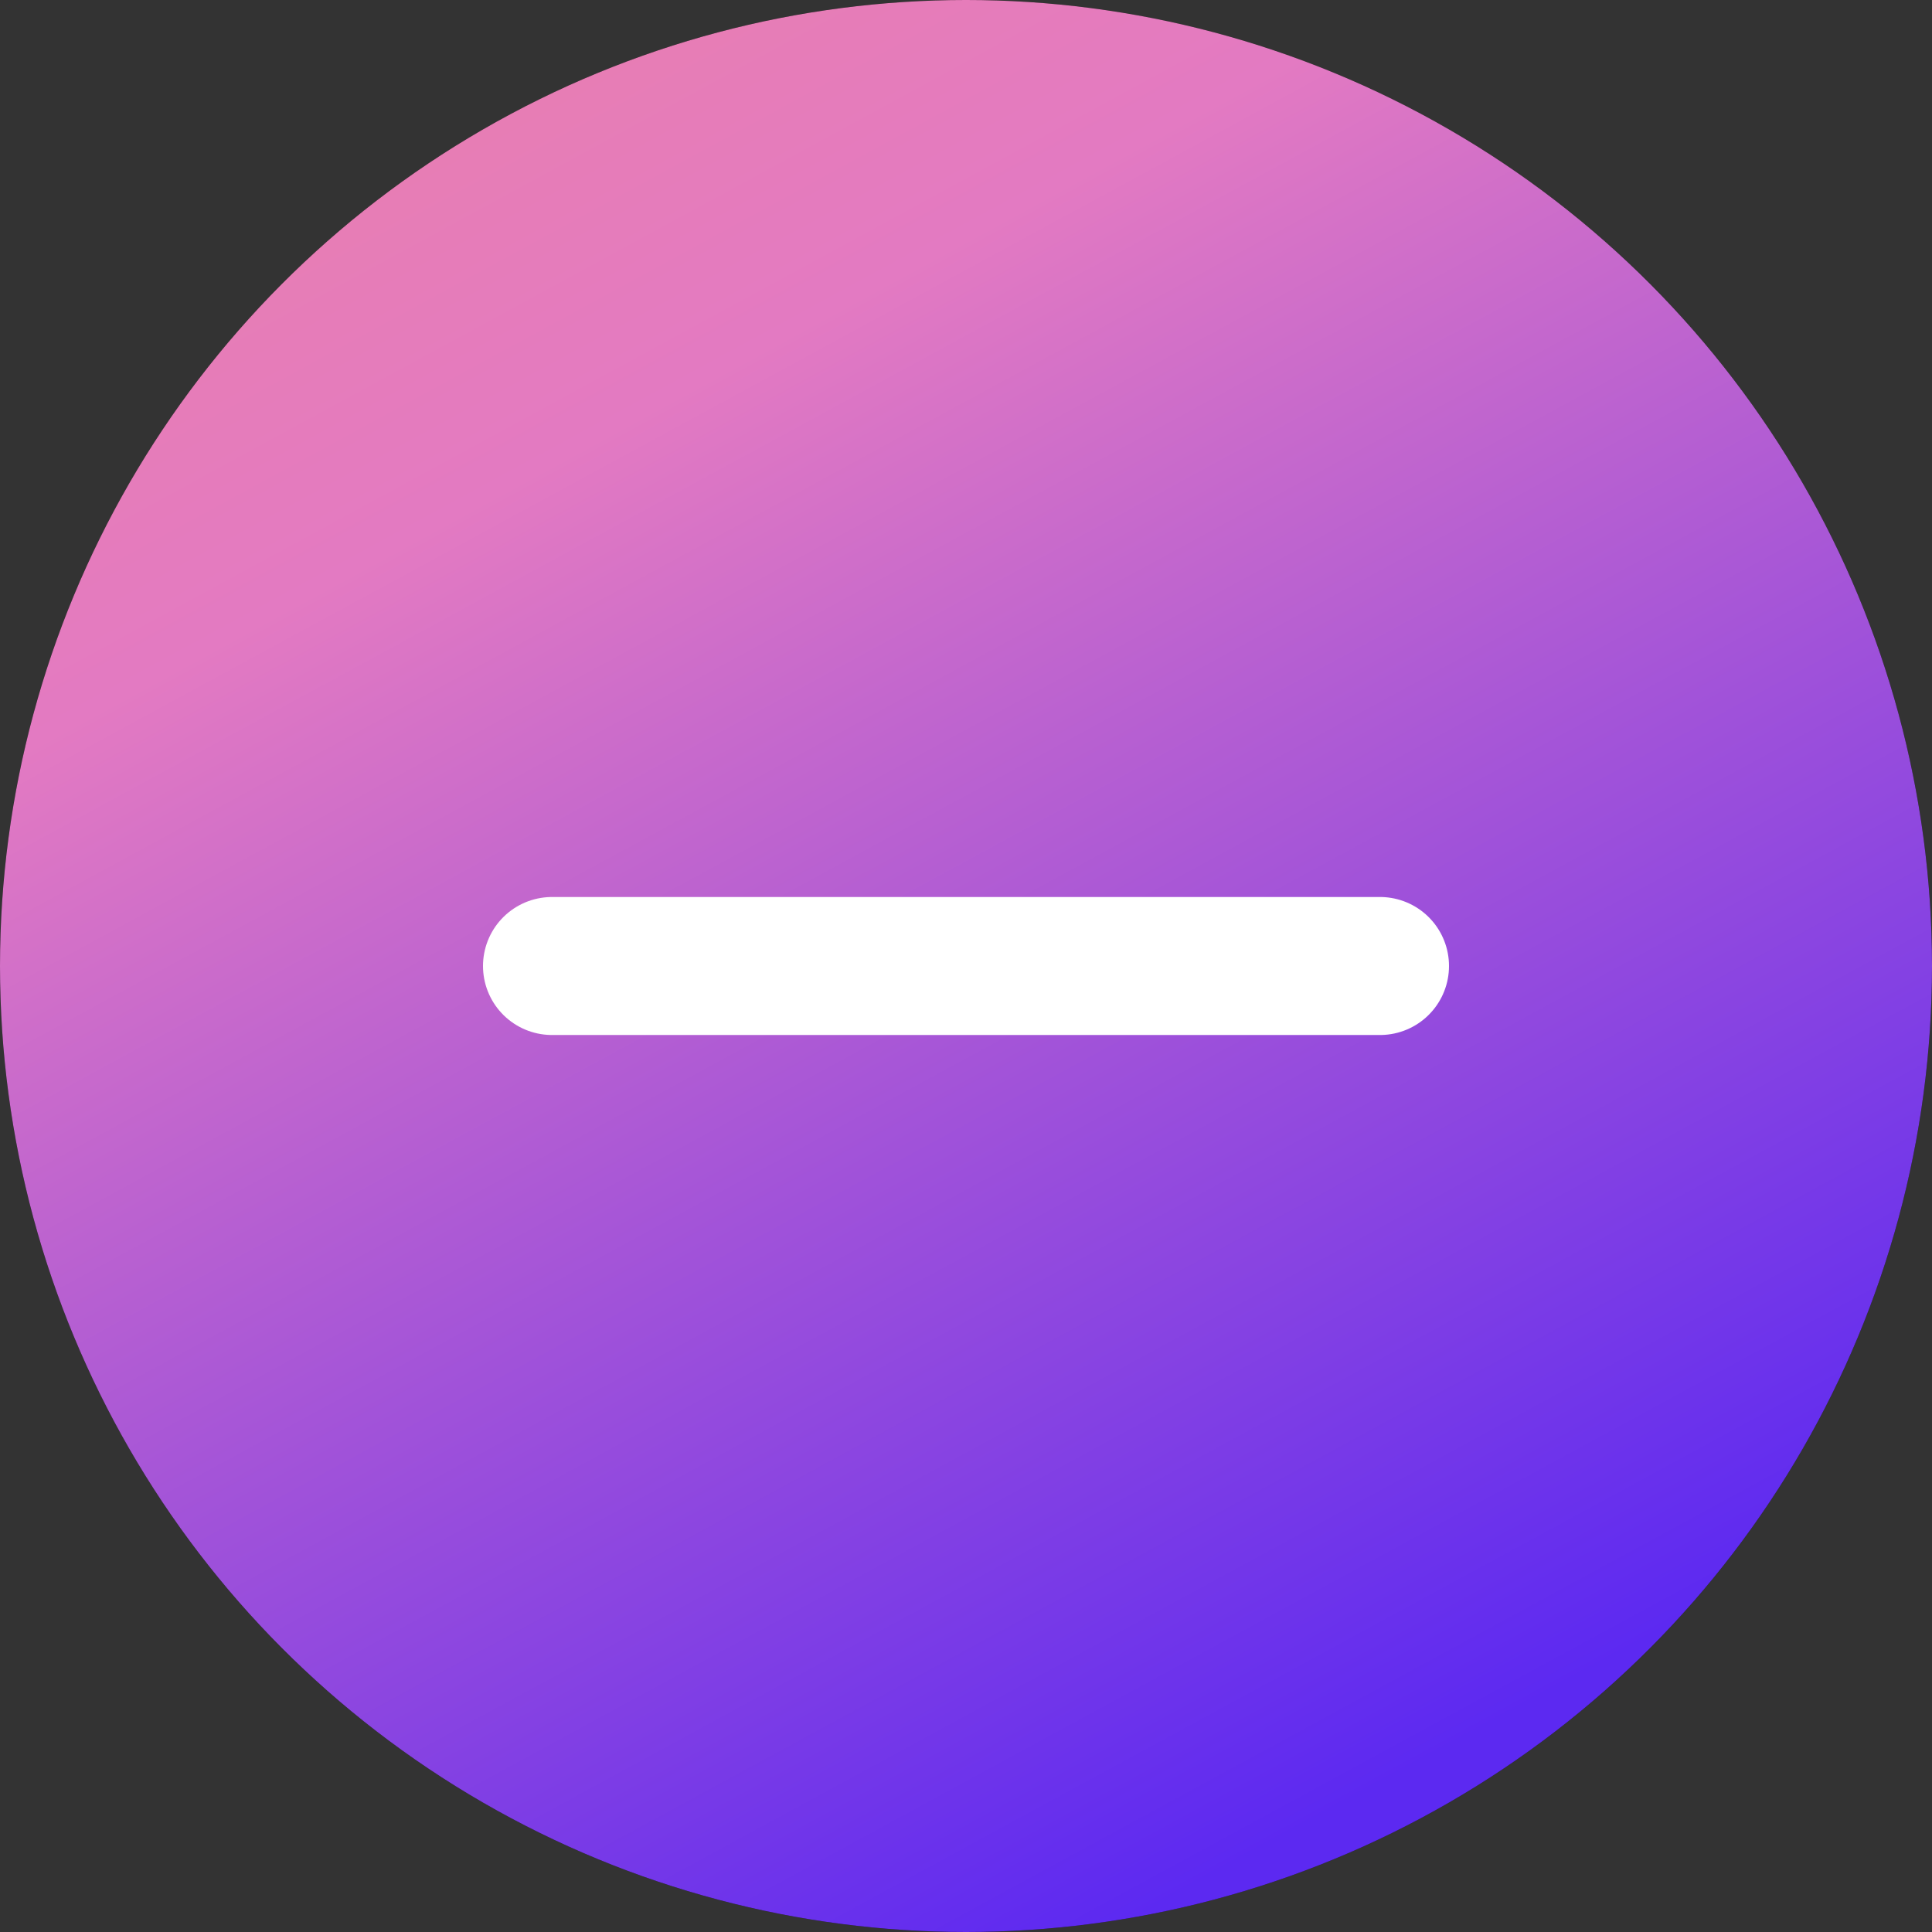 <svg xmlns="http://www.w3.org/2000/svg" width="14" height="14" fill="none" shape-rendering="geometricPrecision" viewBox="0 0 14 14"><rect x="0" y="0" width="14" height="14" fill="#333333" stroke="none"/><circle cx="7" cy="7" r="7" fill="#111"/><circle cx="7" cy="7" r="7" fill="url(#paint0_linear)"/><path stroke="#fff" stroke-linecap="round" stroke-linejoin="round" d="M10 7H4"/><defs><linearGradient id="paint0_linear" x1="8.957" x2="-14.5" y1="27.151" y2="-16" gradientUnits="userSpaceOnUse"><stop offset=".244" stop-color="#5C29F1"/><stop offset=".474" stop-color="#E37AC2"/><stop offset=".807" stop-color="#FF9067"/></linearGradient></defs></svg>